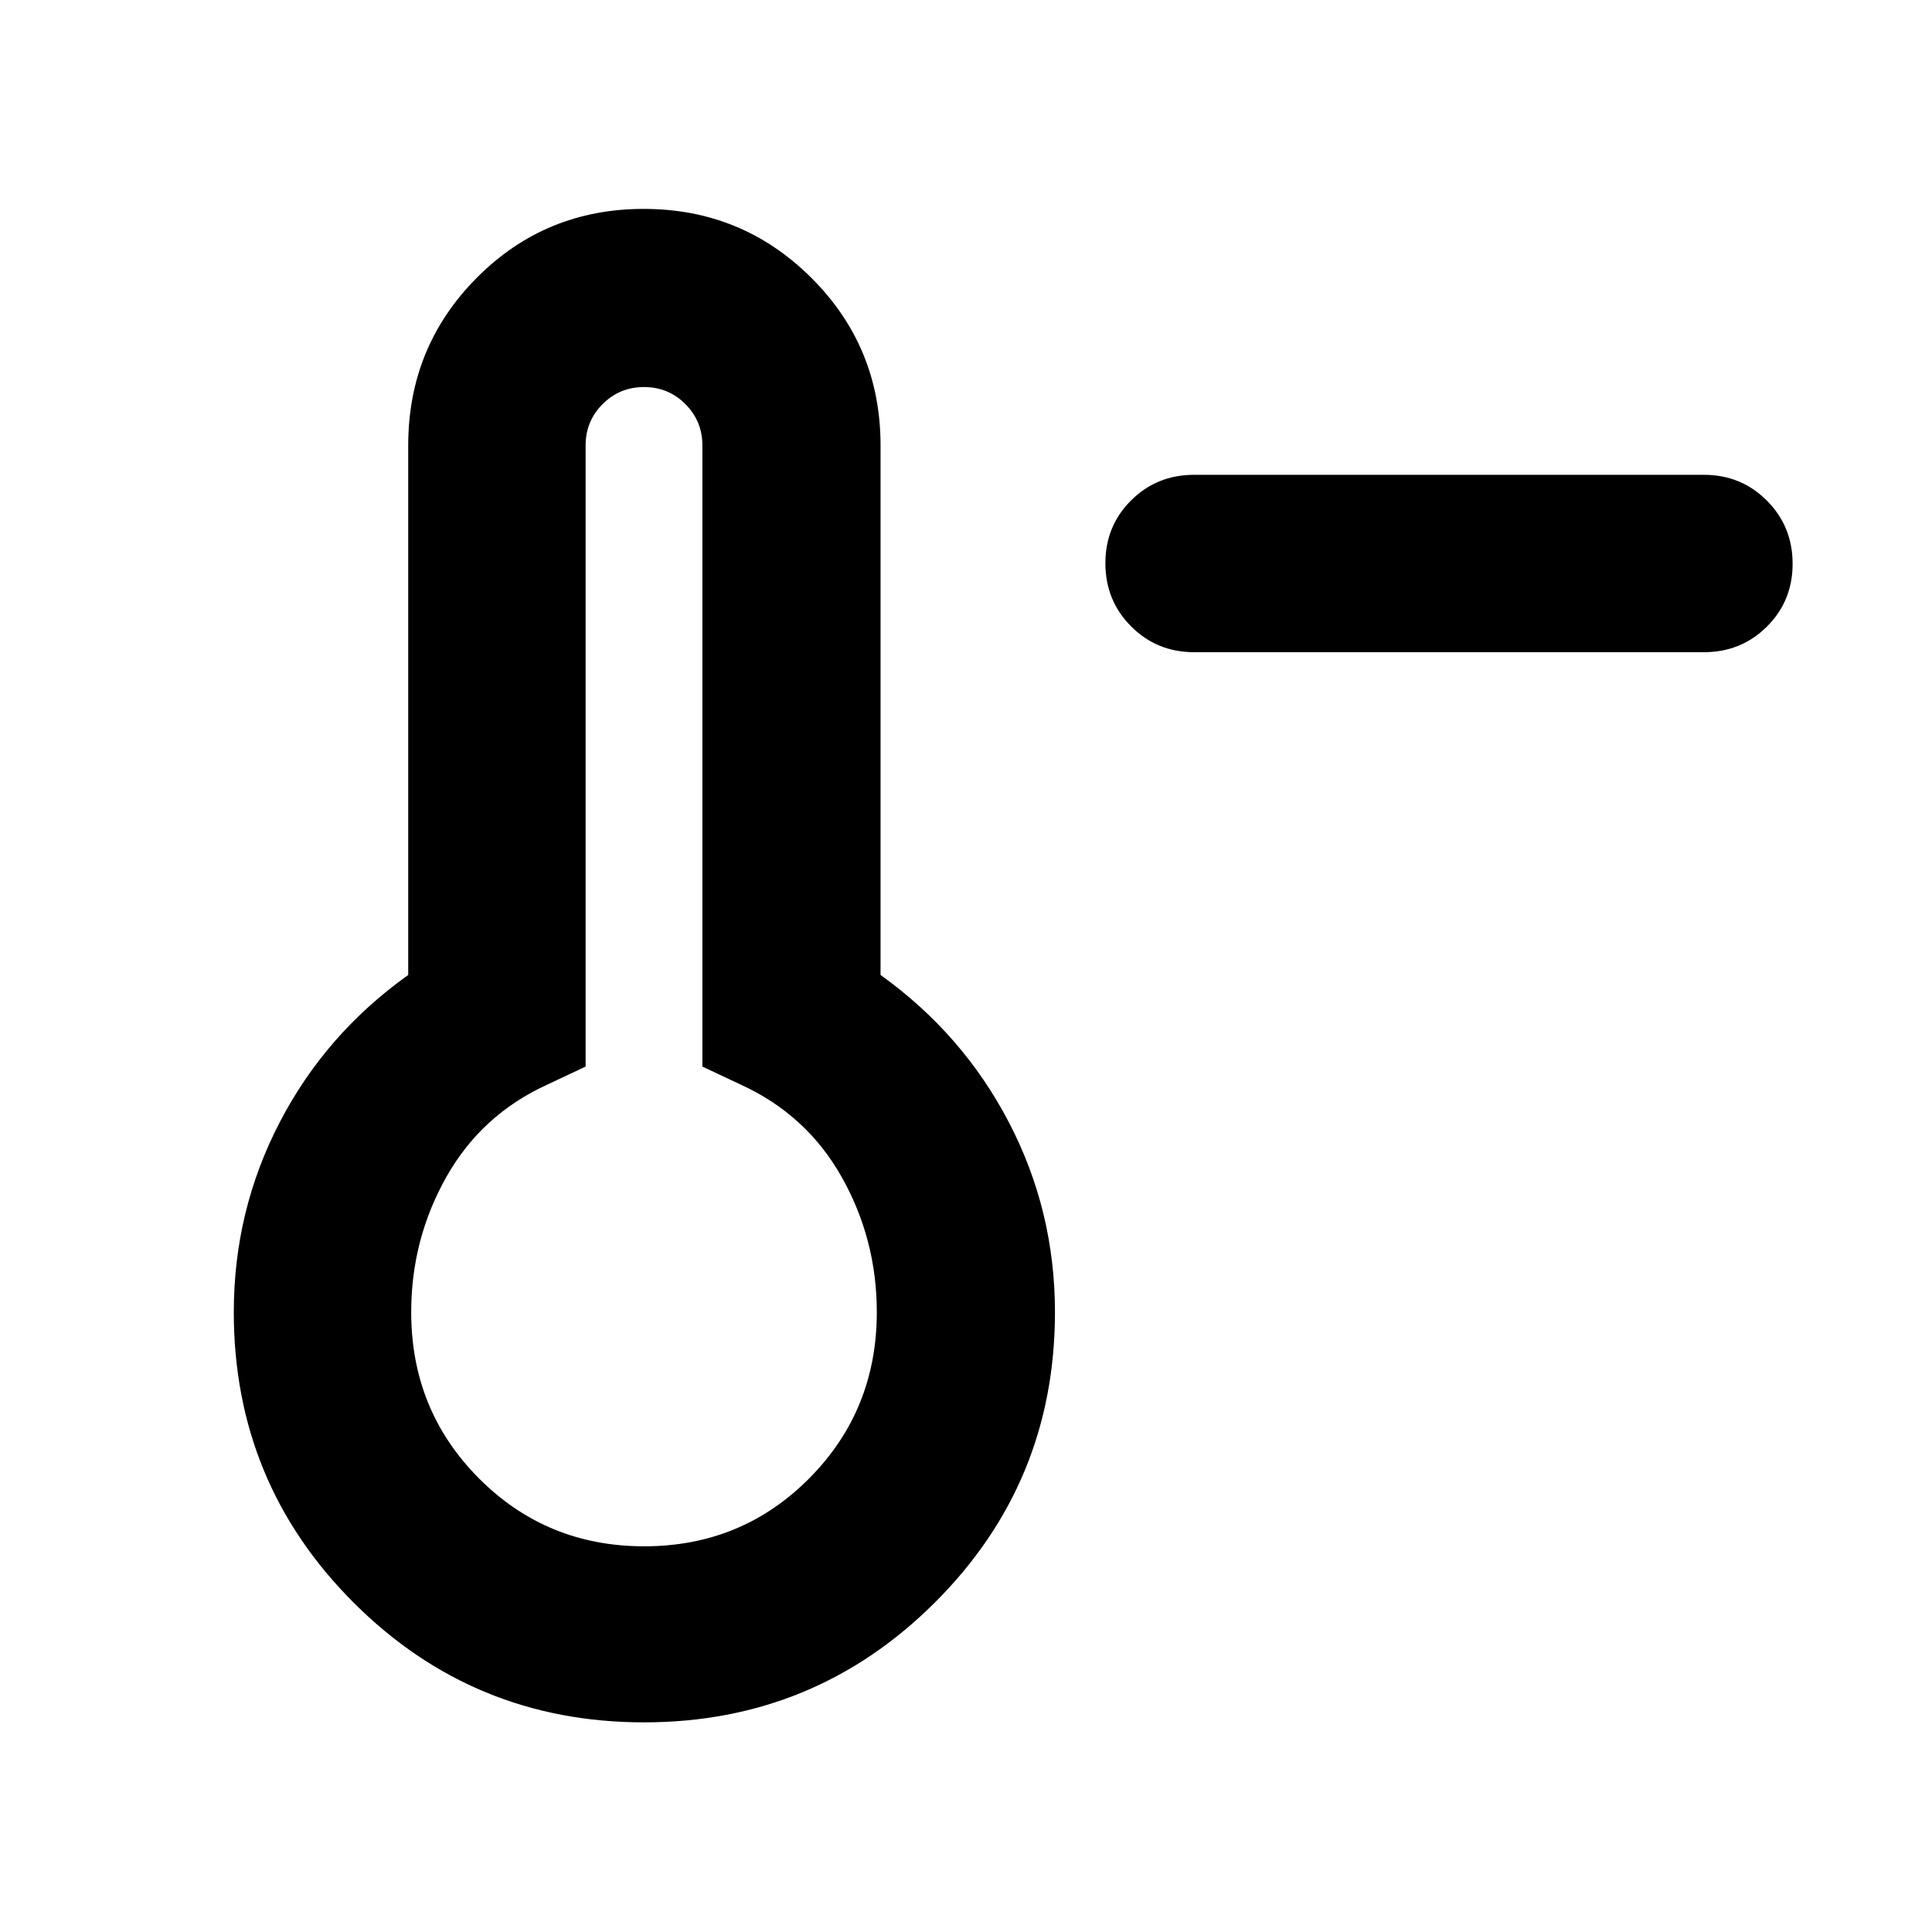 <svg xmlns="http://www.w3.org/2000/svg" height="40" viewBox="0 -960 960 960" width="40"><path d="M593.33-635.93q-18.5 0-31.28-12.82-12.79-12.82-12.79-31.37t12.79-31.25q12.78-12.7 31.28-12.7h253.34q18.5 0 31.28 12.82 12.79 12.82 12.79 31.37t-12.79 31.25q-12.78 12.7-31.28 12.7H593.33ZM320-104.17q-84.8 0-144.31-59.52Q116.17-223.2 116.17-308q0-50.43 22.82-94.35 22.81-43.93 63.85-73.19v-263.13q0-49 34.03-83.27 34.03-34.26 82.97-34.26t83.32 34.26q34.38 34.27 34.38 83.27v263.13q40.85 29.26 63.76 73.19 22.9 43.92 22.9 94.35 0 84.8-59.7 144.31-59.7 59.52-144.5 59.52Zm.08-87.48q48.51 0 82.06-33.8 33.54-33.79 33.54-82.55 0-36.19-17.48-67.2-17.49-31-50.27-45.92l-18.92-8.91v-308.64q0-12.09-8.46-20.55-8.45-8.46-20.55-8.46-12.1 0-20.55 8.46-8.46 8.46-8.46 20.55v308.64l-18.92 8.91q-32.78 14.92-50.27 45.92-17.48 31.01-17.48 67.2 0 48.76 33.62 82.55 33.62 33.8 82.14 33.8ZM320-308Z"/></svg>